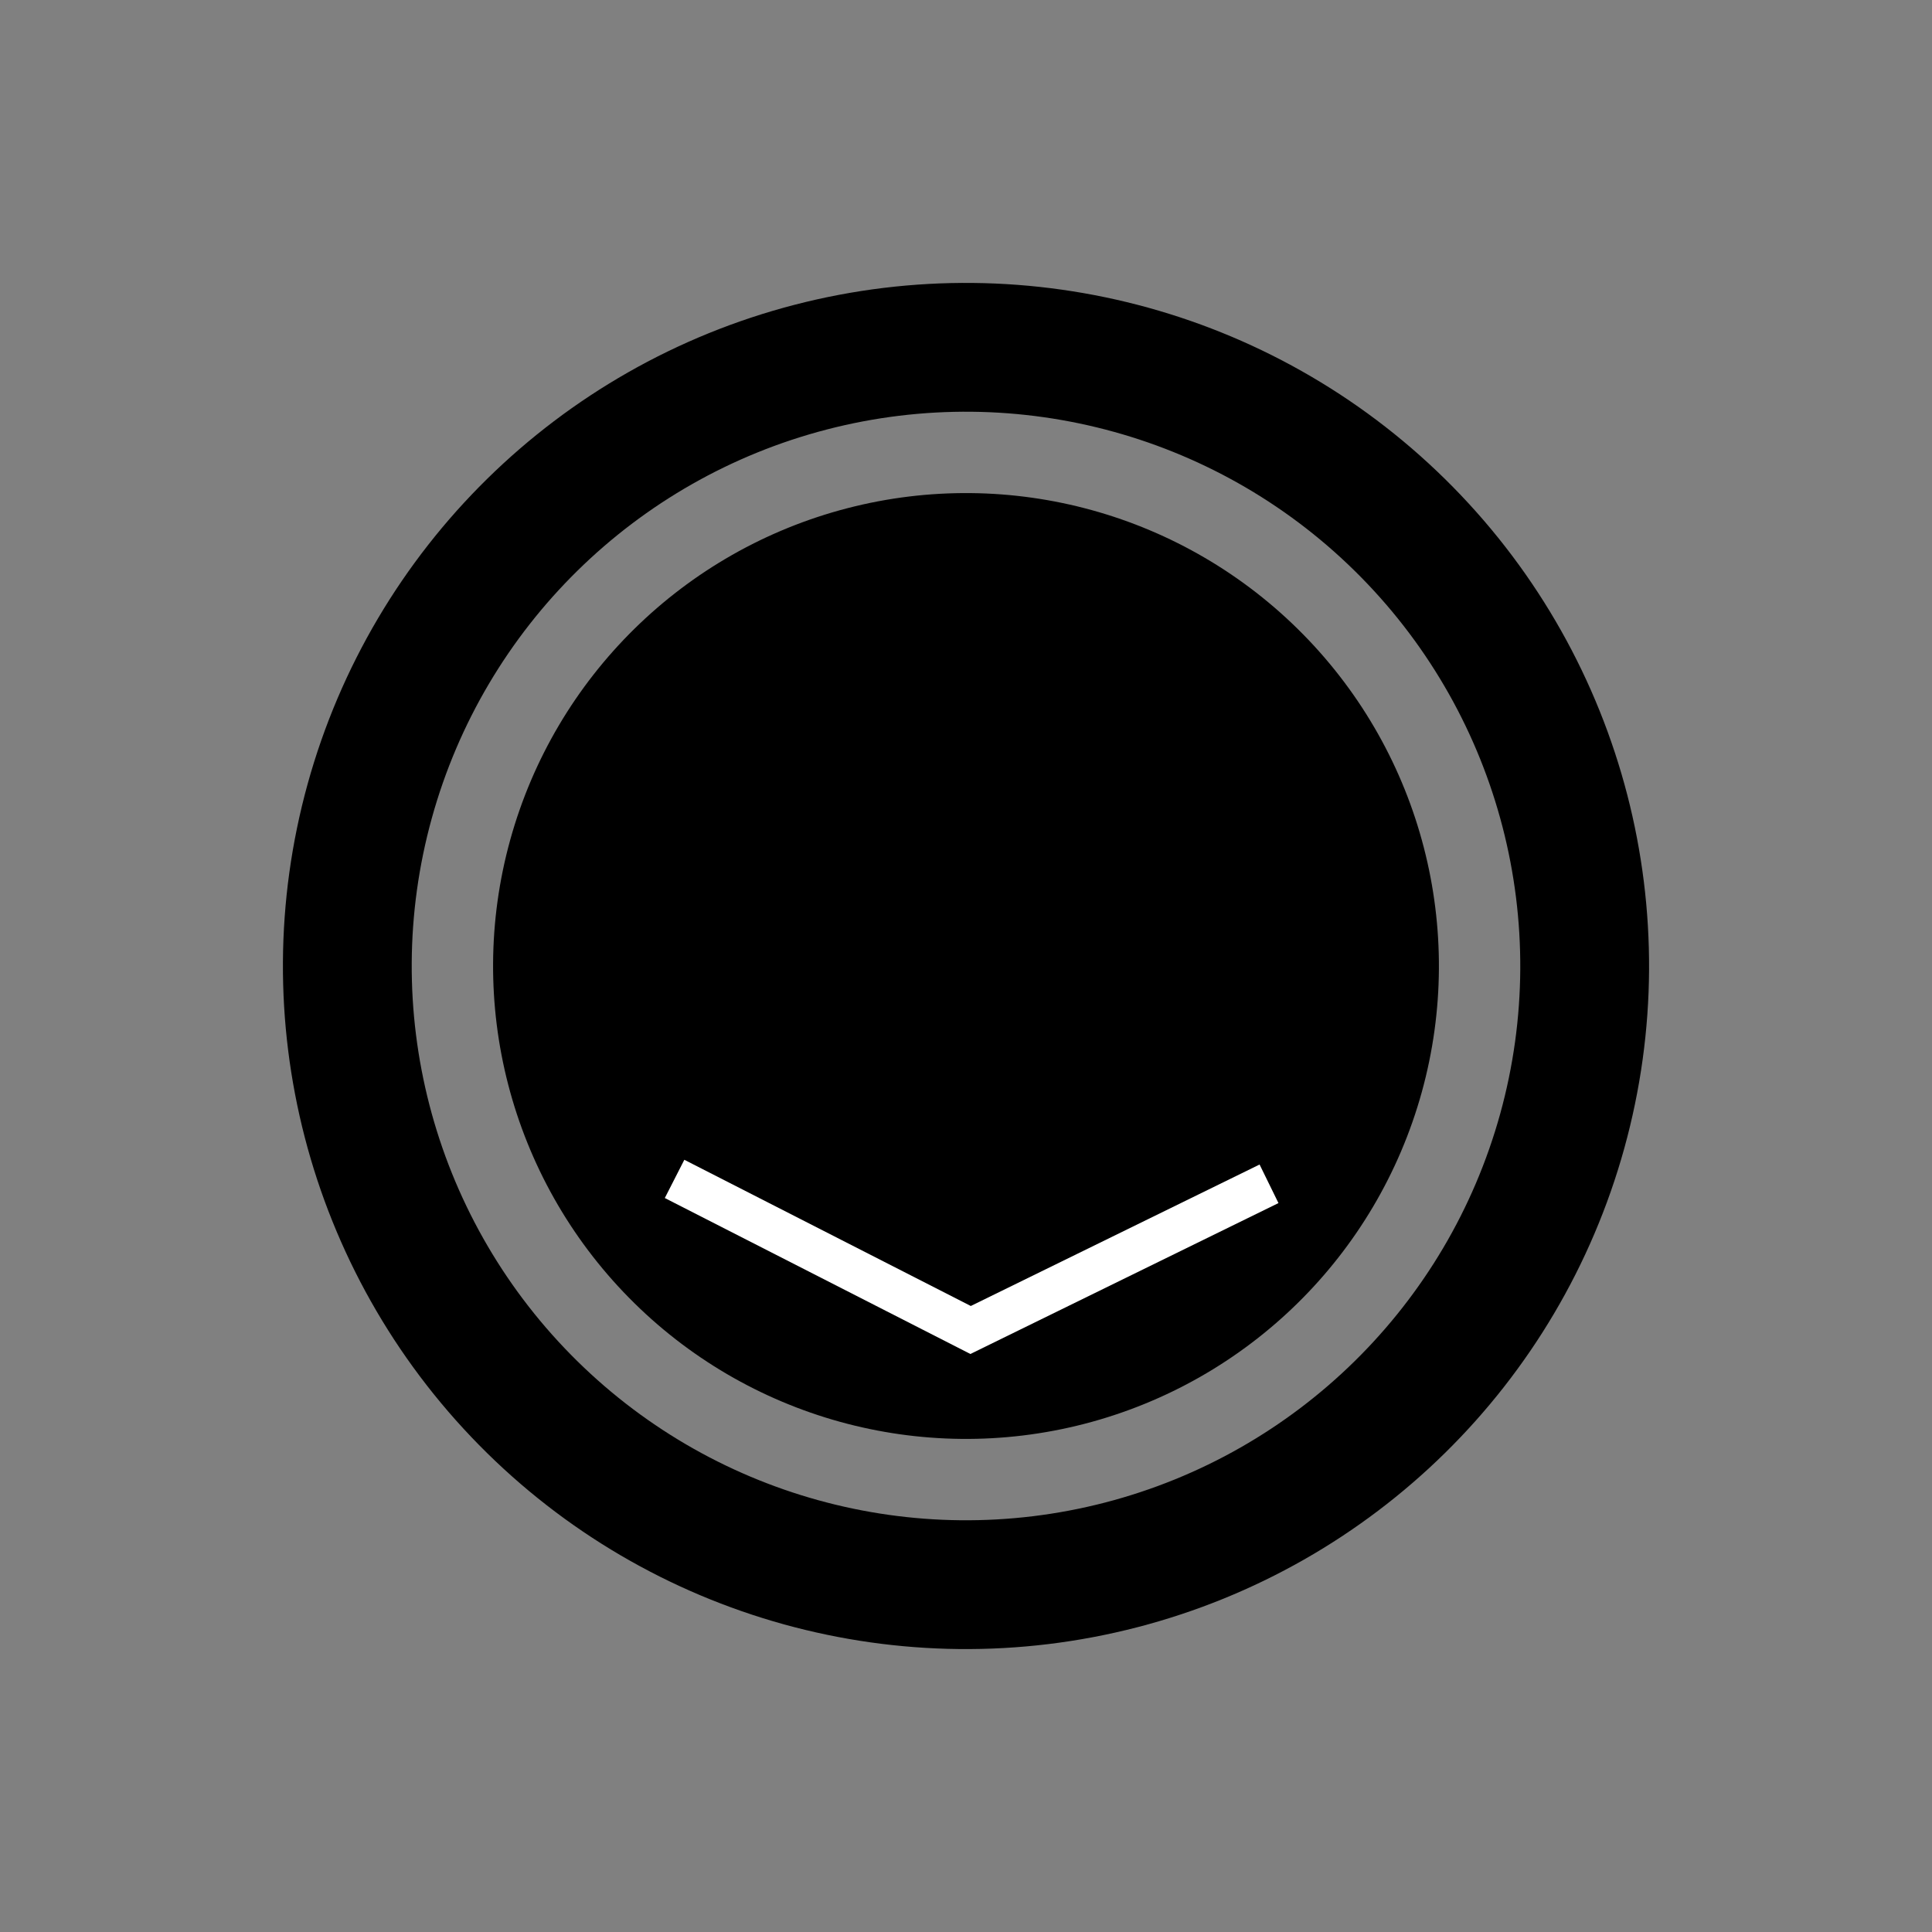   <svg
    width="45"
    height="45"
    viewBox="0 0 45 45"
    fill="none"
    xmlns="http://www.w3.org/2000/svg"
  >
    <rect x="0" y="0" width="45" height="45" fill="#808080" stroke="none"/>
    <circle
      cx="22.5"
      cy="22.5"
      r="14.41"
      transform="rotate(-44.529 22.5 22.5)"
      stroke="black"
      stroke-width="3"
    />
    <circle
      cx="22.5"
      cy="22.5"
      r="11.015"
      transform="rotate(-44.529 22.5 22.5)"
      fill="black"
    />
    <path d="M15.712 27.459L22.607 30.978L29.558 27.573" stroke="white" />
  </svg>